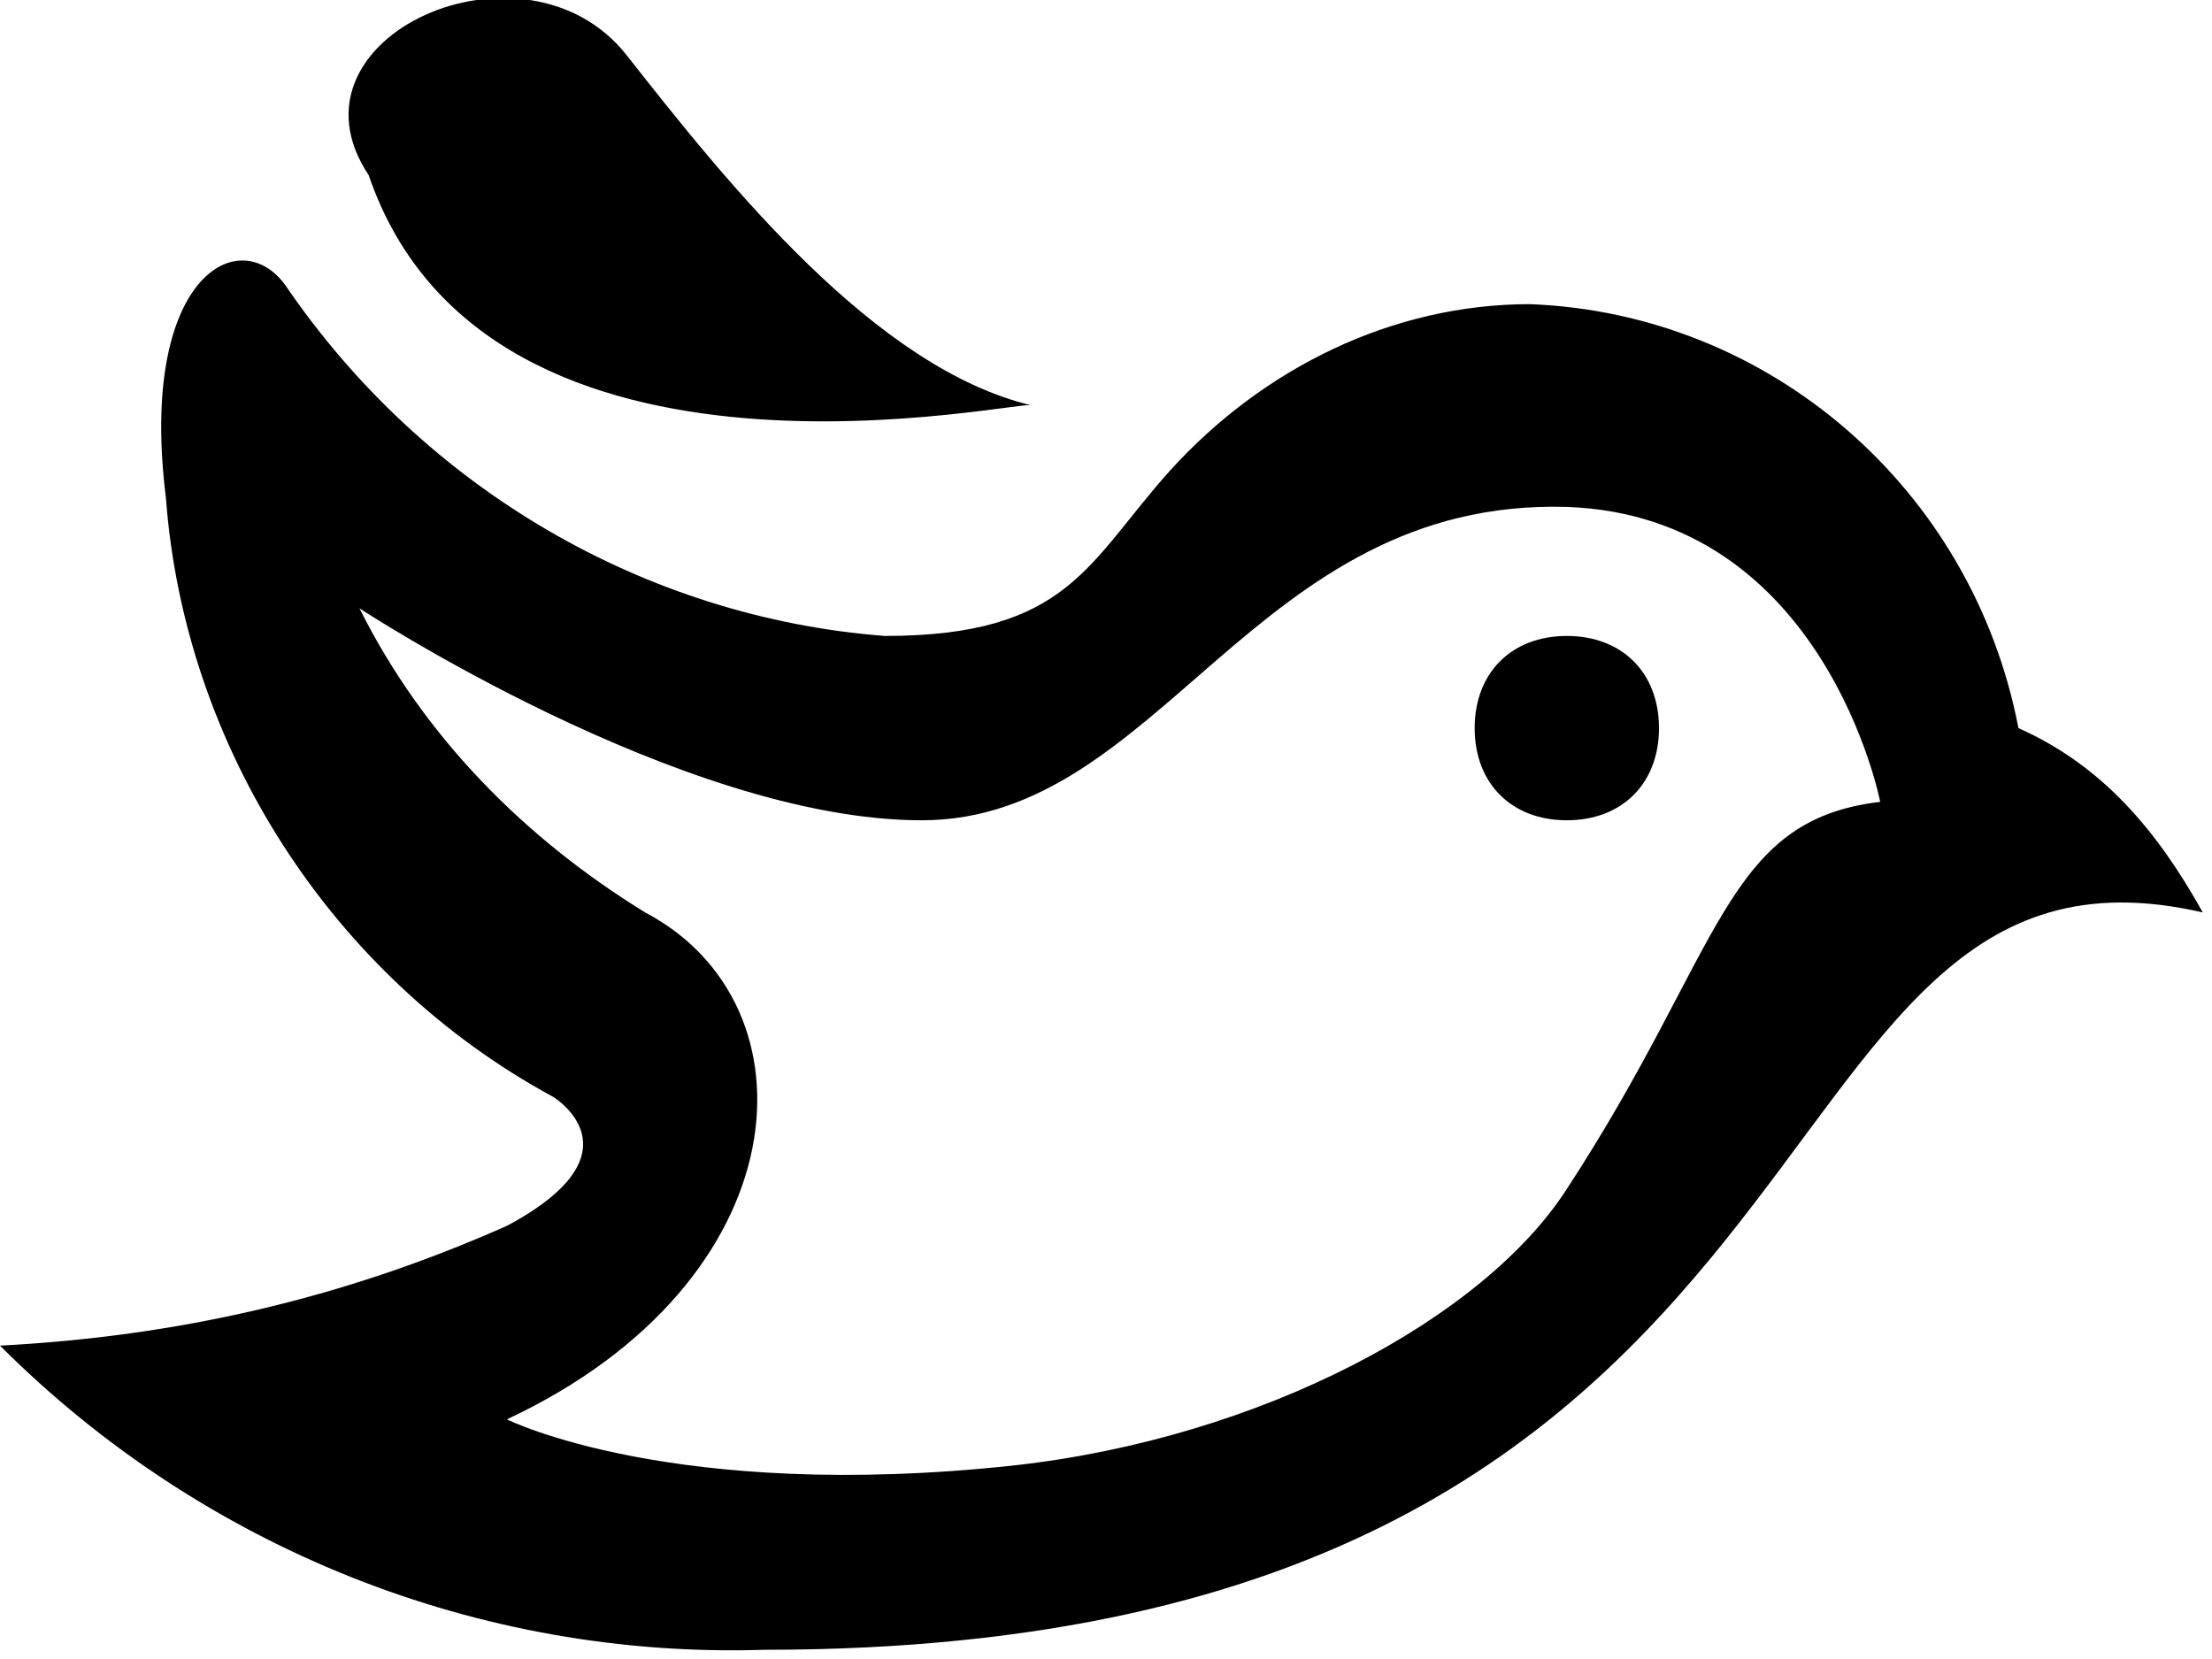<?xml version="1.0" encoding="utf-8"?>
<!-- Generator: Adobe Illustrator 19.0.0, SVG Export Plug-In . SVG Version: 6.00 Build 0)  -->
<svg version="1.1" xmlns="http://www.w3.org/2000/svg" xmlns:xlink="http://www.w3.org/1999/xlink" x="0px" y="0px"
	 viewBox="0 0 24 18" xml:space="preserve">
<path d="M8.3,17.9C5.2,18,2.2,16.8,0,14.6c1.9-0.1,3.7-0.5,5.5-1.3C7,12.5,6,11.9,6,11.9
	c-2.4-1.3-4-3.8-4.2-6.5c-0.3-2.4,0.8-3,1.3-2.3C4.6,5.3,7,6.7,9.6,6.9c2,0,2.2-0.8,3.1-1.8c1-1.1,2.4-1.8,3.9-1.8
	c2.6,0.1,4.8,2,5.3,4.6c0.9,0.4,1.5,1.1,2,2C18.7,8.7,20.5,17.9,8.3,17.9z M17,5.5c-3.4-0.1-4.4,3.4-7,3.4S3.9,6.6,3.9,6.6
	C4.6,8,5.7,9.1,7,9.9c1.9,1,1.7,4-1.5,5.5c0,0,1.8,0.9,5.5,0.5c2.7-0.3,5.1-1.6,6-3c1.7-2.6,1.7-4,3.4-4.2C20.4,8.7,19.8,5.6,17,5.5
	z M17,8.9c-0.6,0-1-0.4-1-1s0.4-1,1-1s1,0.4,1,1S17.6,8.9,17,8.9z M4,1.9C3,0.4,5.7-0.8,6.8,0.6s2.7,3.4,4.4,3.8
	C11.2,4.3,5.3,5.7,4,1.9z"/>
</svg>
